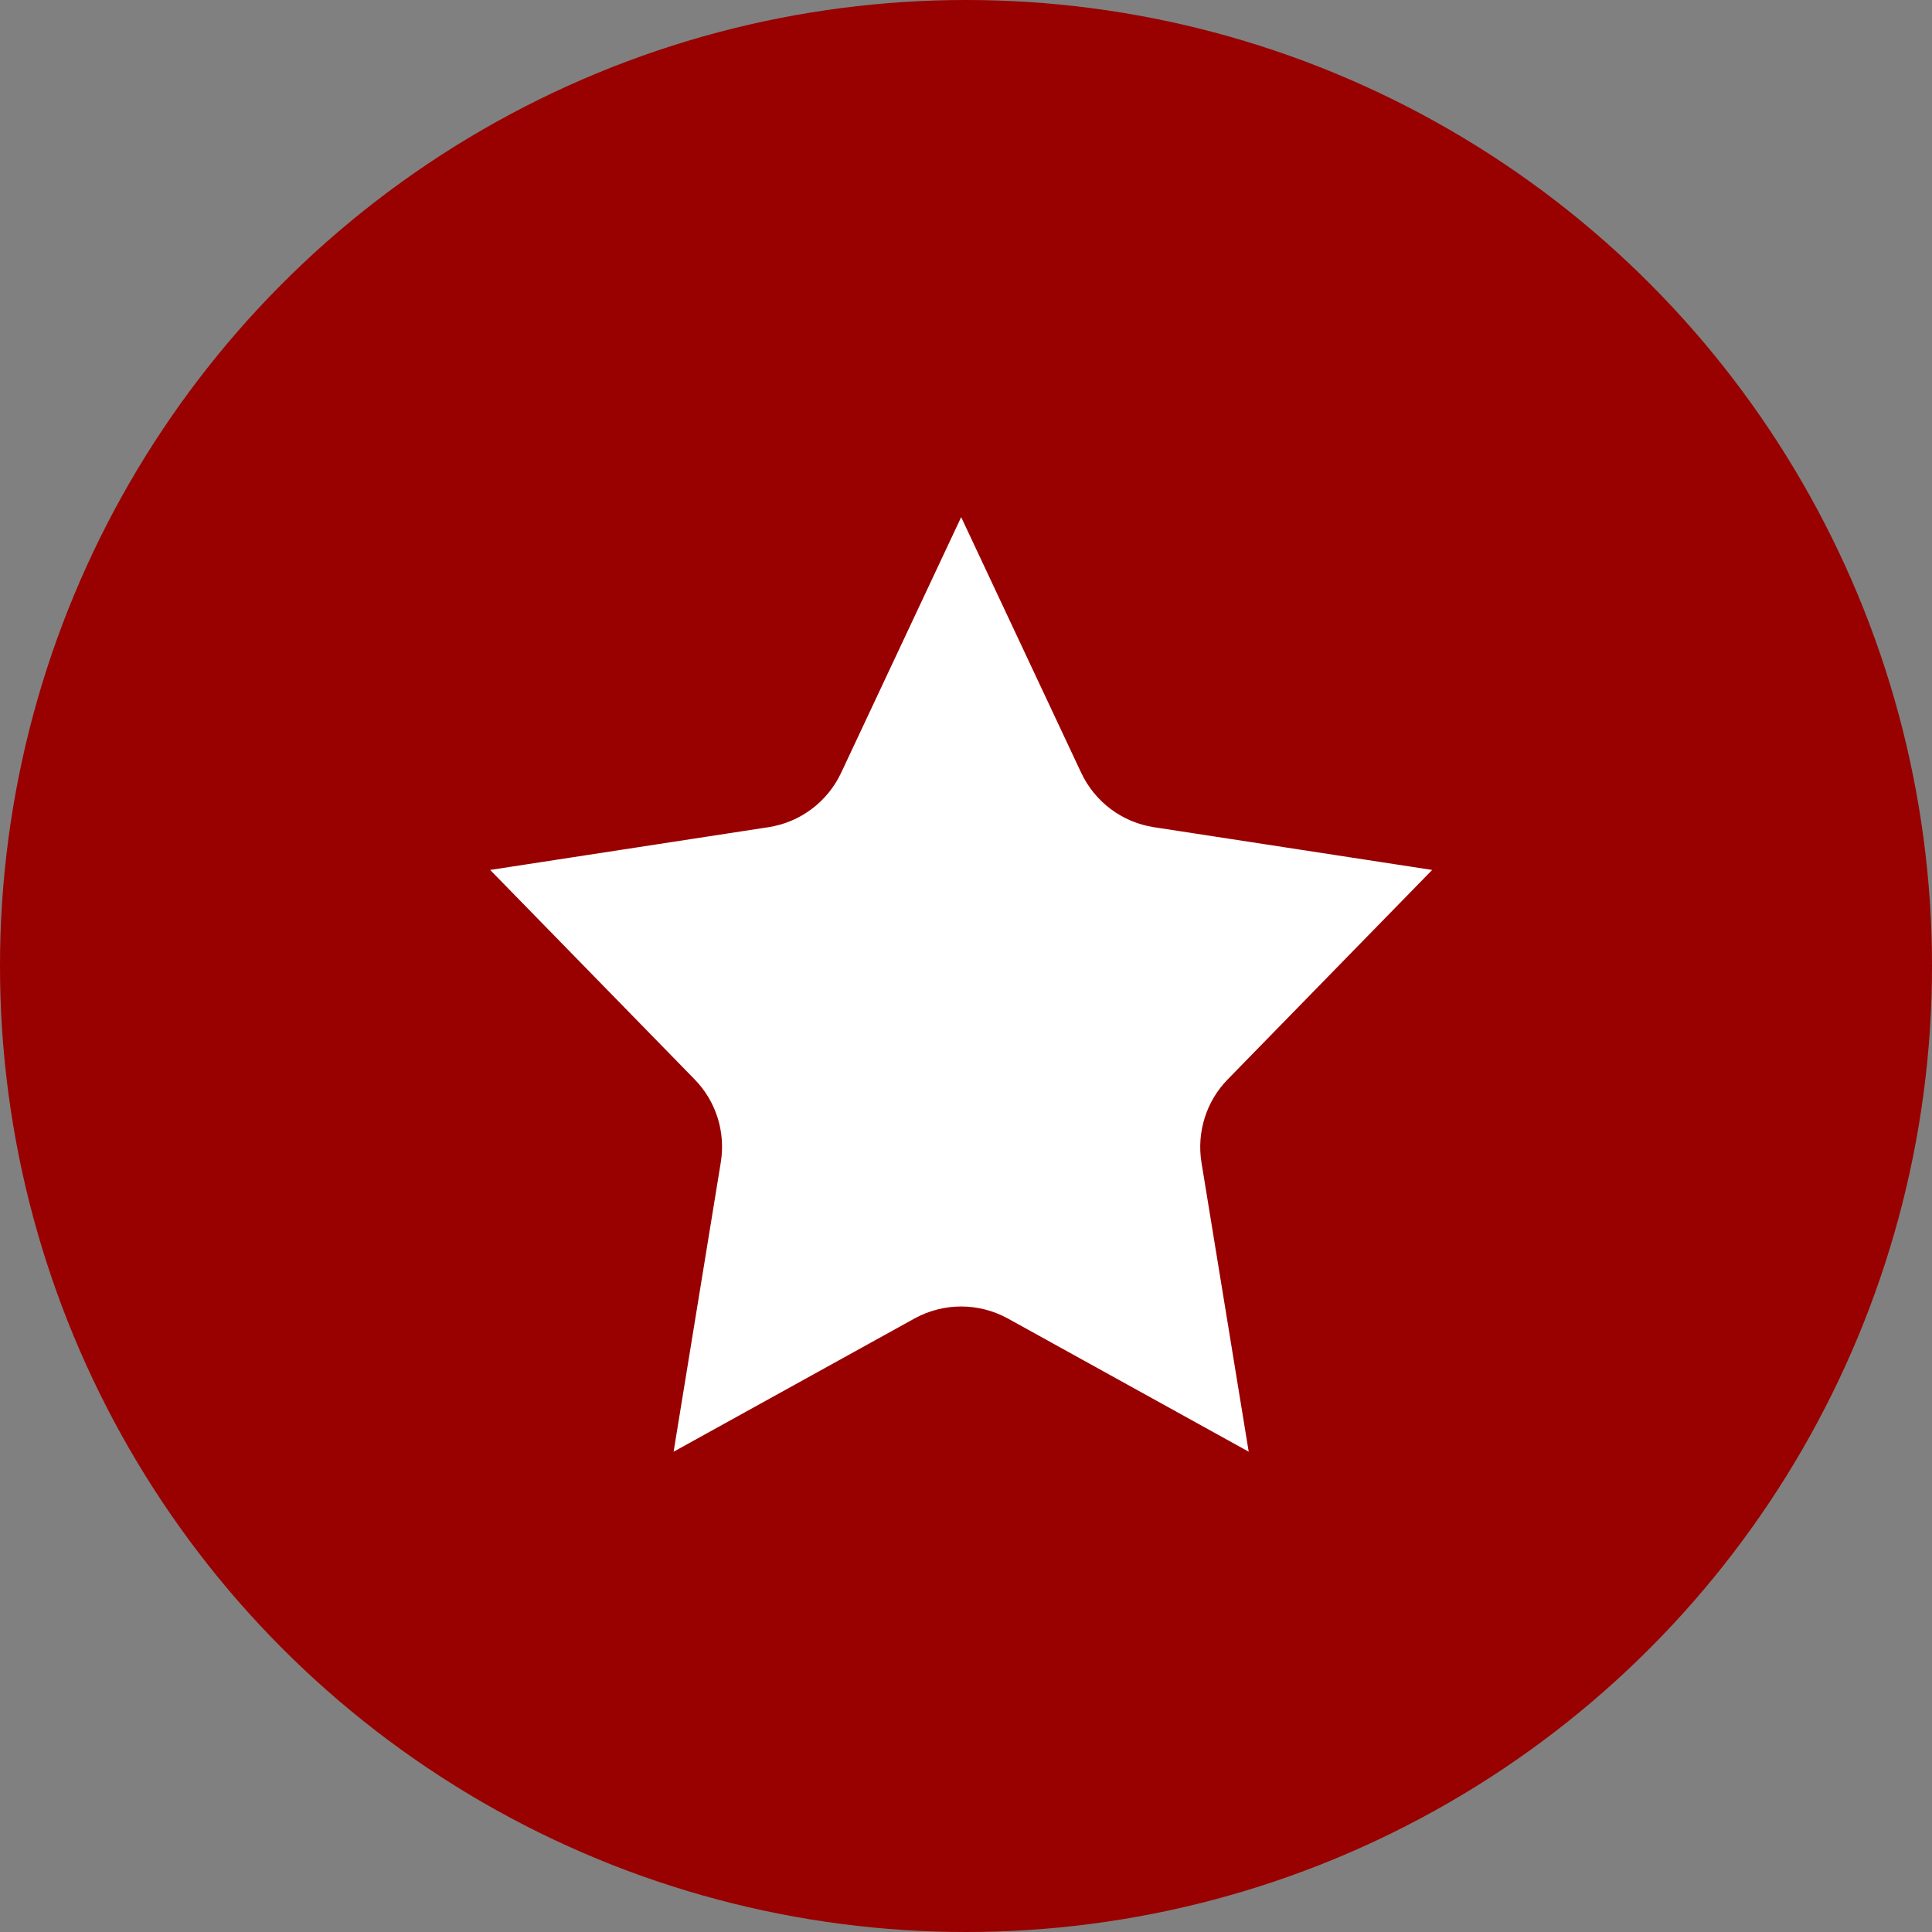 <svg width="20" height="20" viewBox="0 0 20 20" fill="none" xmlns="http://www.w3.org/2000/svg">
<rect x="0" y="0" width="20" height="20" fill="#808080" stroke="none"/>
<circle cx="10" cy="10" r="10" fill="#990000"/>
<path d="M9.95 4.177L11.645 7.787C11.716 7.938 11.857 8.044 12.022 8.069L15.863 8.659L13.067 11.523C12.956 11.636 12.906 11.796 12.931 11.953L13.586 15.964L10.192 14.087C10.041 14.004 9.859 14.004 9.708 14.087L6.314 15.964L6.968 11.953C6.994 11.796 6.944 11.636 6.833 11.523L4.037 8.659L7.878 8.069C8.043 8.044 8.184 7.938 8.255 7.787L9.95 4.177Z" fill="white" stroke="#990000" stroke-linecap="round" stroke-linejoin="round"/>
</svg>
